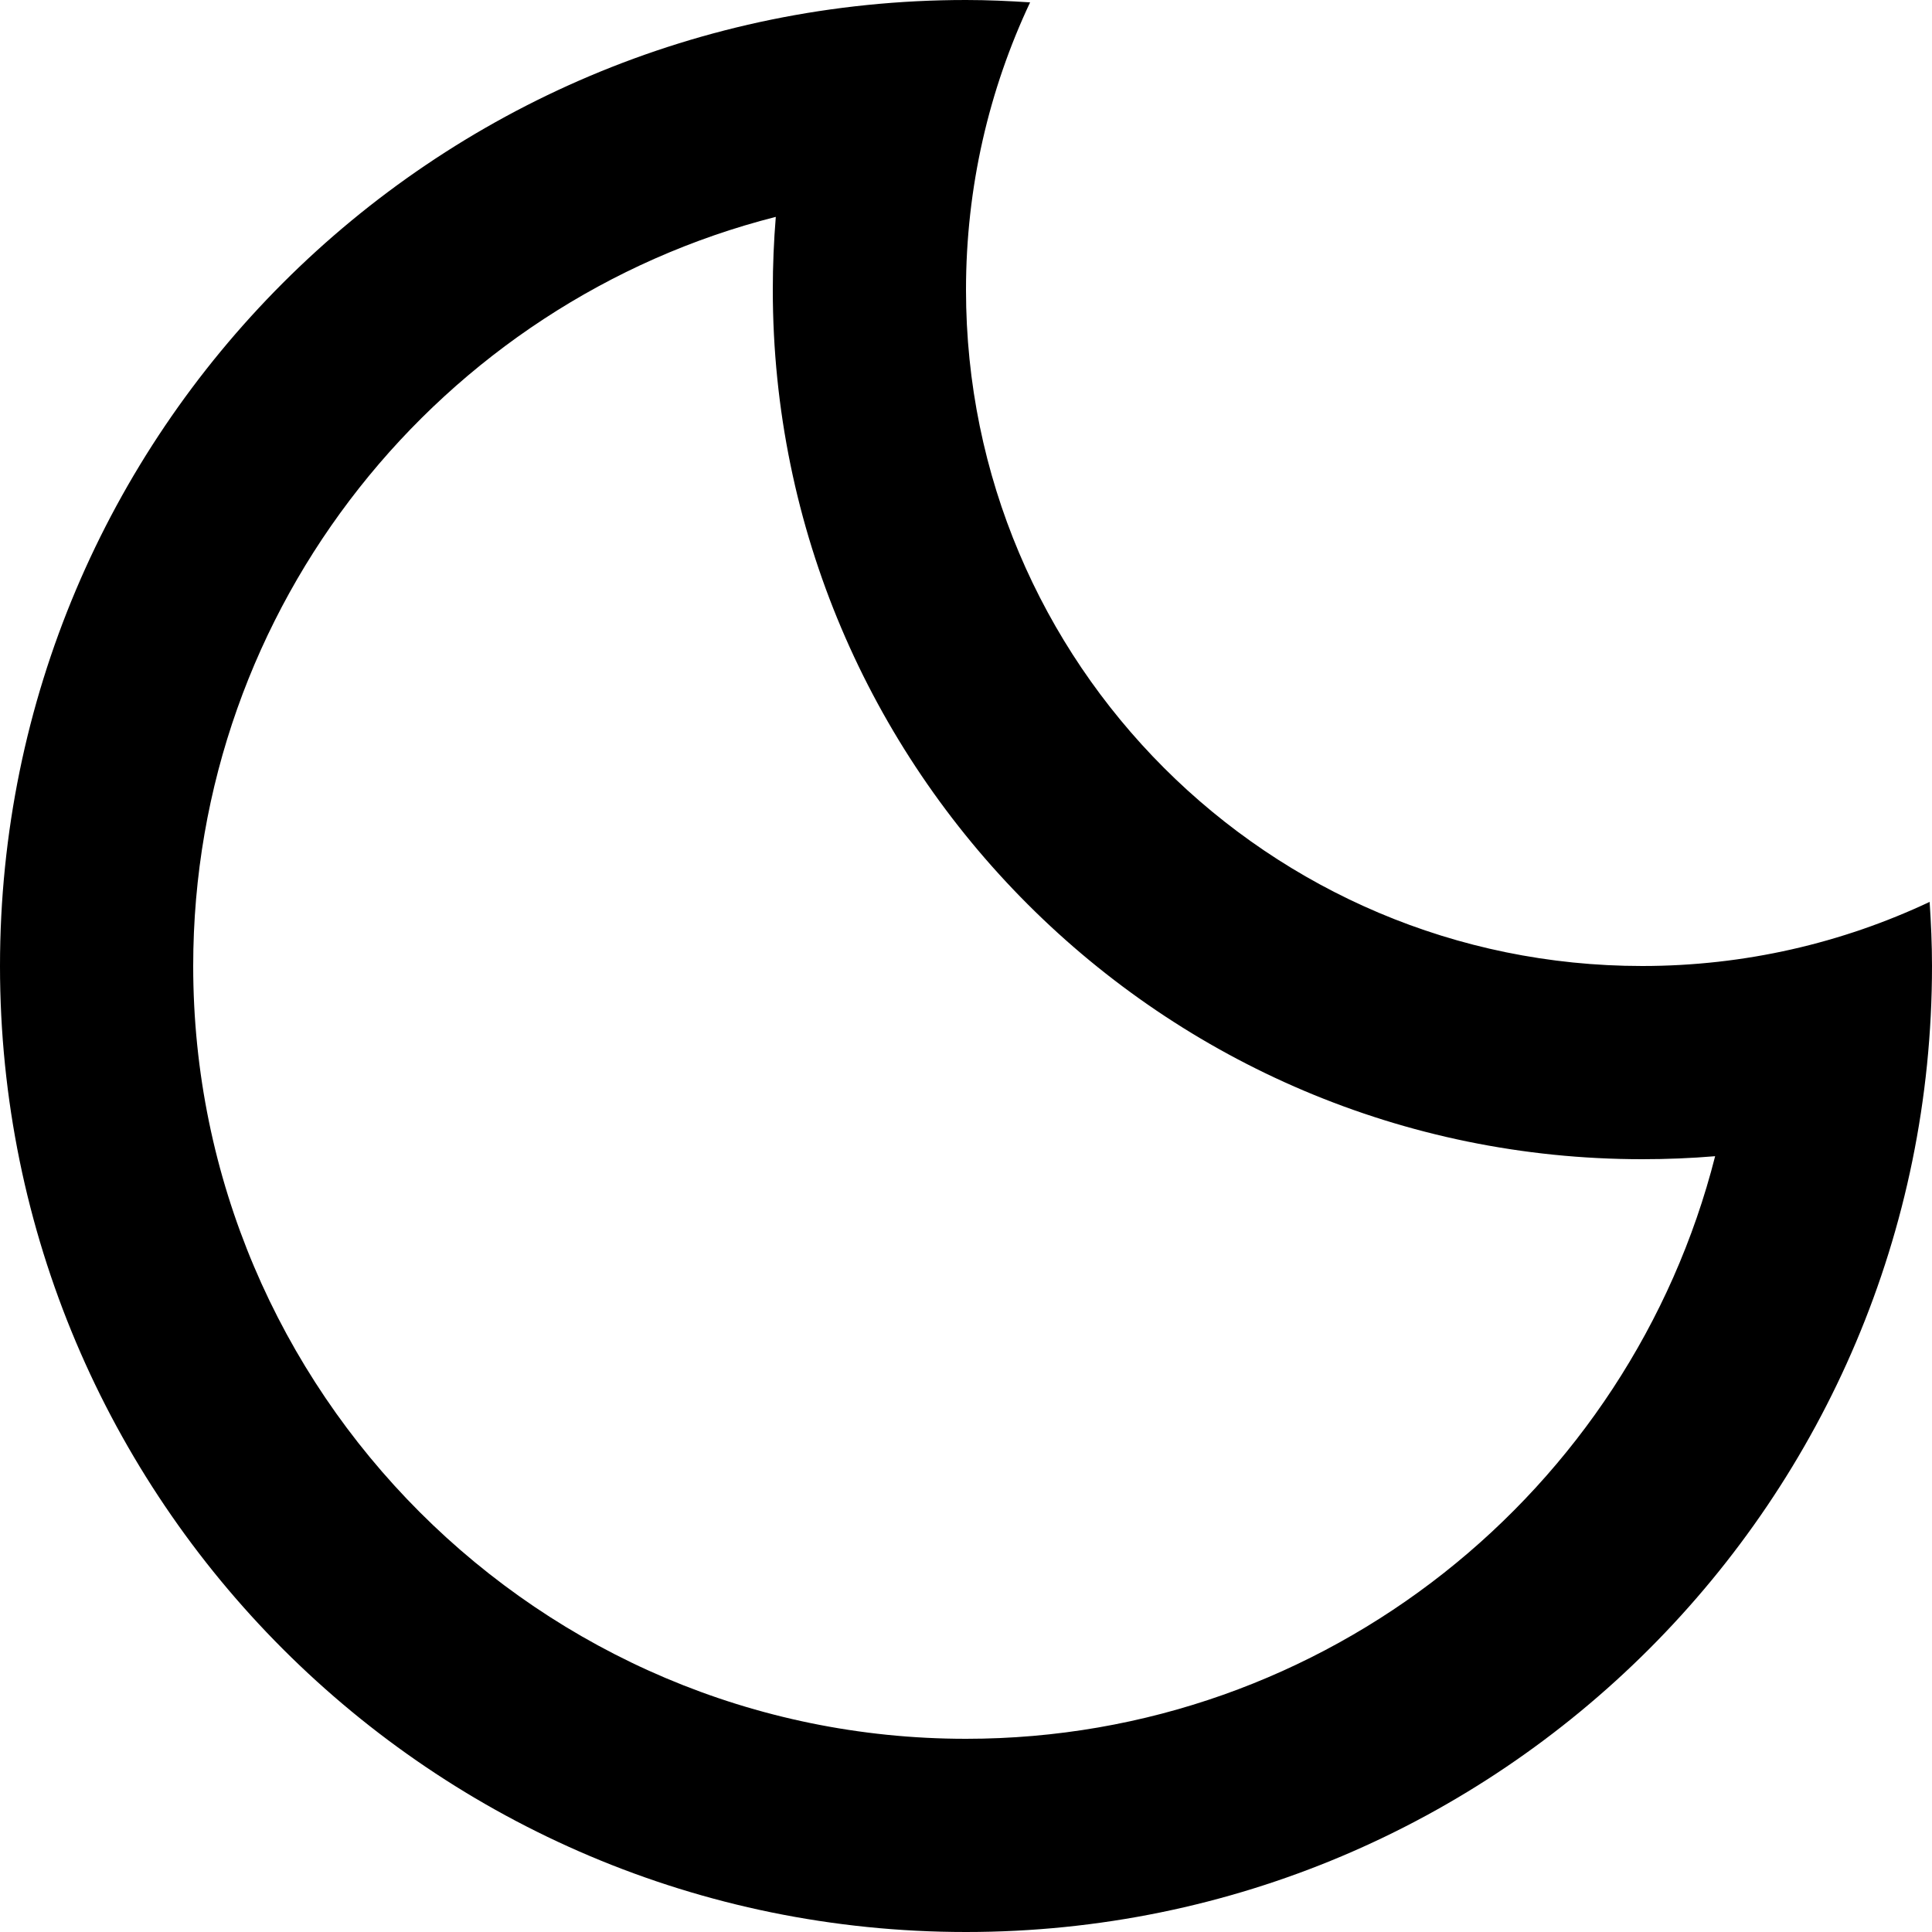 <?xml version="1.0" encoding="UTF-8" standalone="no"?>
<svg width="40px" height="40px" viewBox="0 0 40 40" version="1.1" xmlns="http://www.w3.org/2000/svg" xmlns:xlink="http://www.w3.org/1999/xlink" xmlns:sketch="http://www.bohemiancoding.com/sketch/ns">
    <!-- Generator: Sketch 3.0.4 (8053) - http://www.bohemiancoding.com/sketch -->
    <title>Moon</title>
    <desc>Created with Sketch.</desc>
    <defs></defs>
    <g id="Page-1" stroke="none" stroke-width="1" fill="none" fill-rule="evenodd" sketch:type="MSPage">
        <path d="M16.062,4.49 C16.021,4.989 16,5.493 16,6 C16,15.926 24.074,24 34,24 C34.507,24 35.011,23.98 35.51,23.938 C33.751,30.863 27.464,36 20,36 C11.178,36 4,28.823 4,20 C4,12.536 9.137,6.25 16.062,4.49 L16.062,4.49 Z M20,0 C8.954,0 0,8.954 0,20 C0,31.046 8.954,40 20,40 C31.046,40 40,31.046 40,20 C40,19.553 39.98,19.113 39.951,18.673 C38.145,19.523 36.129,20 34,20 C26.268,20 20,13.732 20,6 C20,3.872 20.477,1.855 21.327,0.049 C20.887,0.02 20.447,0 20,0 L20,0 L20,0 Z" id="Shape" fill="#000000" sketch:type="MSShapeGroup"></path>
    </g>
</svg>